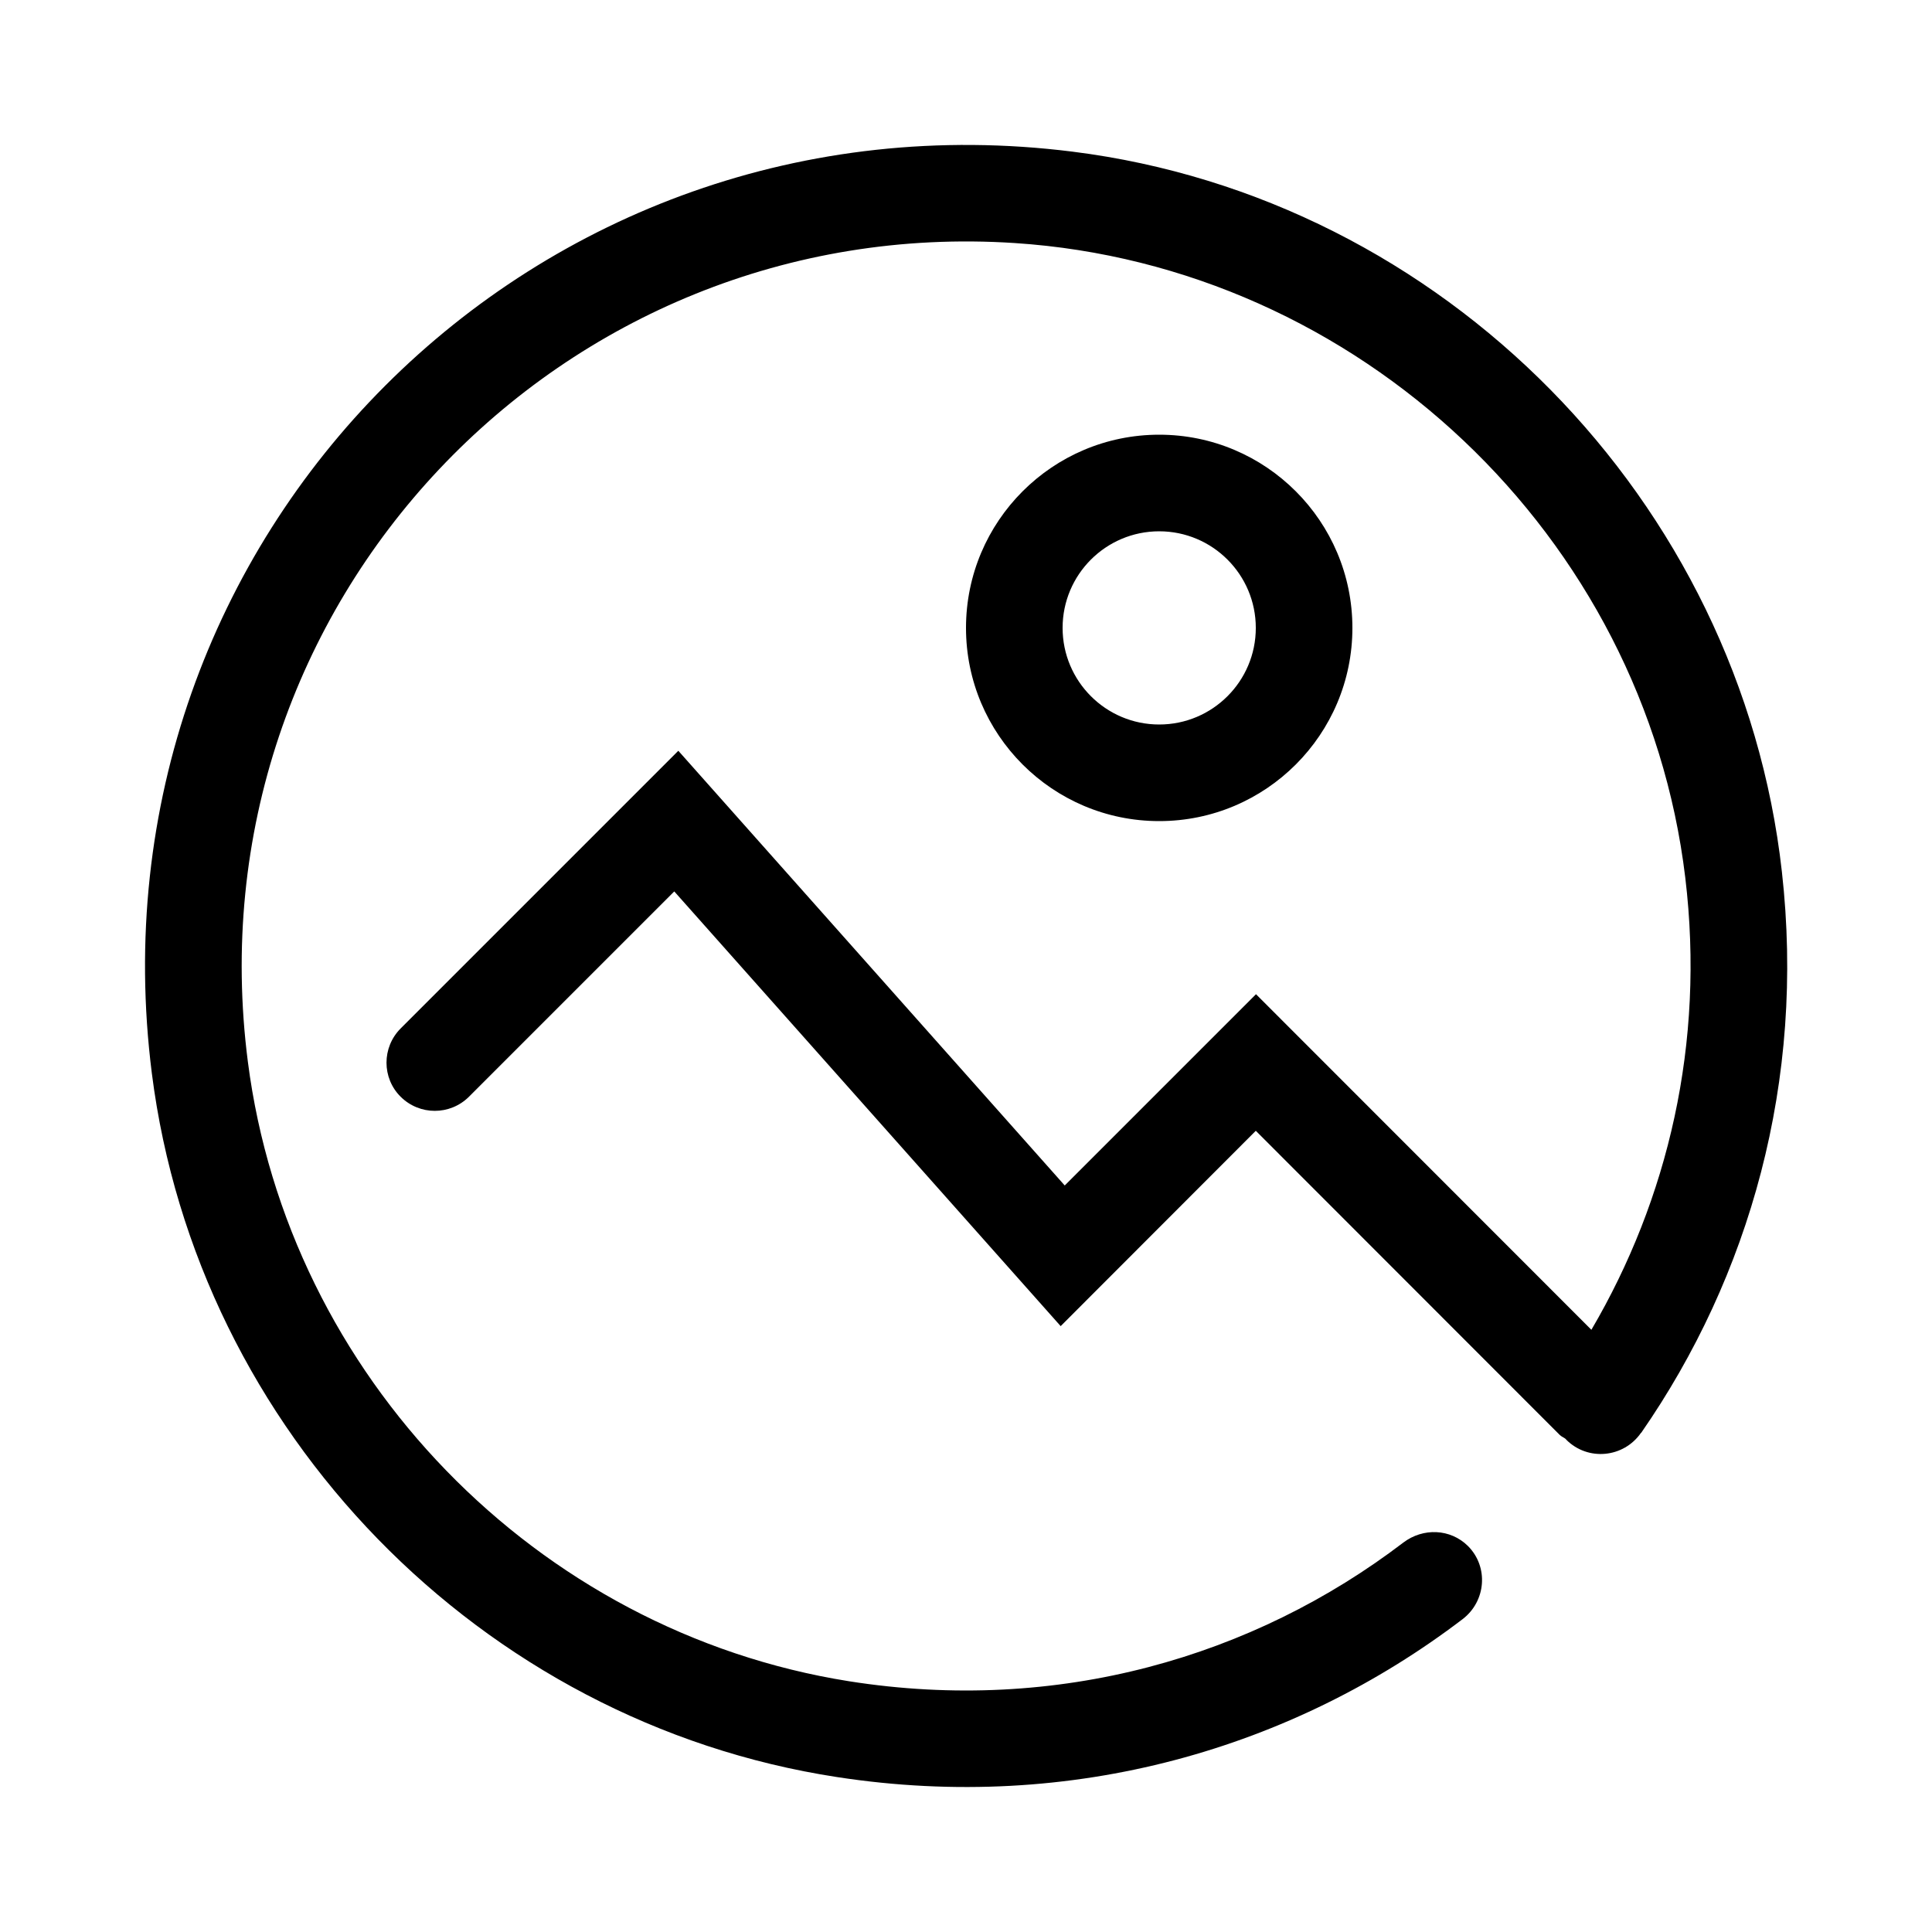 <svg height="1000" width="1000.0" xmlns="http://www.w3.org/2000/svg"><path d="m849.4 741.6c-9 13-27.5 14.8-38.7 3.6-0.1-0.1-0.2-0.3-0.3-0.4-1-0.8-2.2-1.2-3.1-2.1l-157.3-157.4-101 101.1-200-225-106.3 106.3c-9.8 9.7-25.5 9.7-35.3 0s-9.8-25.6 0-35.4l143.7-143.7 200 225 99-99 173.6 173.7c39.6-67.5 58.9-148.2 48.6-234-21.2-177-169.2-316.9-347.1-328.5-234.7-15.4-427.5 186.5-396.9 423.8 20.9 162.5 149.3 294.9 311.1 320.6 108.2 17.1 209.4-12.6 287-71.8 10.2-7.7 24.3-7.2 33.4 1.8 10.8 10.8 9.4 28.6-2.8 37.9-87.6 66.7-201.6 100.5-323.8 81.7-184.5-28.3-331.1-179-354.6-364.2-35.3-278.1 198.5-512.1 476.6-477.1 191.8 24.1 345.6 180.5 367.1 372.7 12.2 108.3-16.7 209.5-72.8 290.4z m-249.4-316.6c-55.2 0-100-44.8-100-100s44.8-100 100-100 100 44.8 100 100-44.8 100-100 100z m0-50c27.6 0 50-22.4 50-50s-22.4-50-50-50-50 22.4-50 50 22.4 50 50 50z"/></svg>